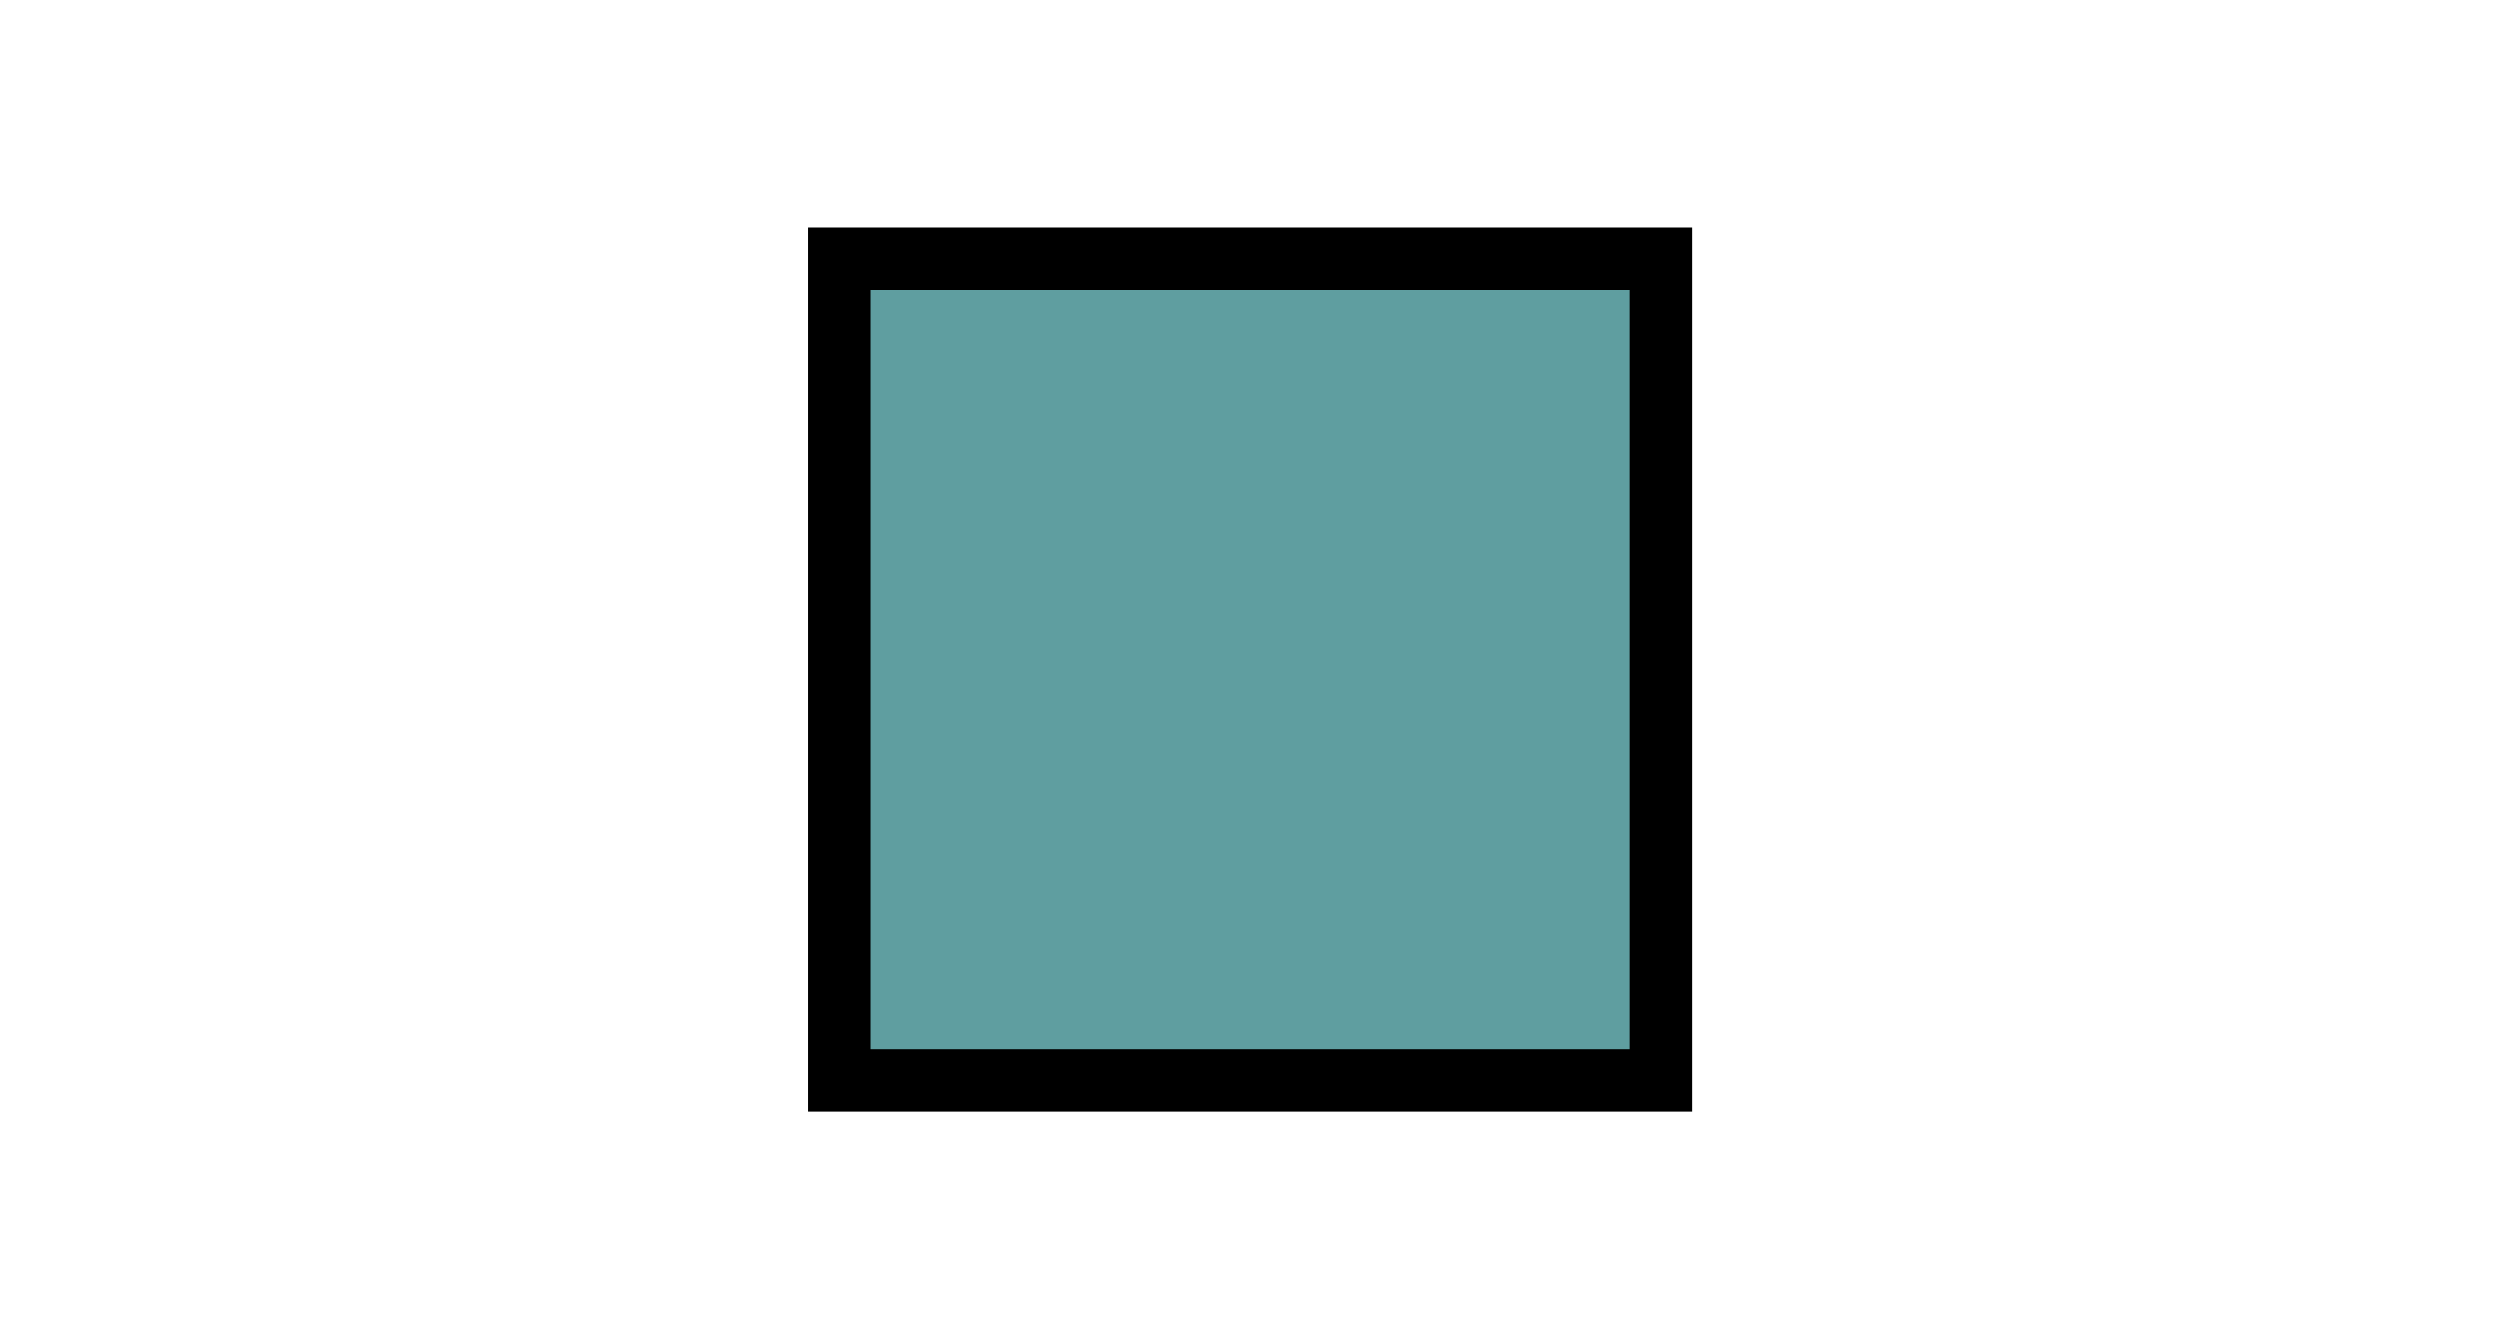<?xml version="1.0" encoding="UTF-8"?>
<svg xmlns="http://www.w3.org/2000/svg" xmlns:xlink="http://www.w3.org/1999/xlink" contentScriptType="text/ecmascript" width="28" baseProfile="tiny" zoomAndPan="magnify" contentStyleType="text/css" viewBox="-9.05 -2.548 28 15" height="15" preserveAspectRatio="xMidYMid meet" version="1.0">
    <polygon points="9.902,9.902 0,9.902 0,0 9.902,0 9.902,9.902 "/>
    <rect x="0.7" width="8.502" fill="#5f9ea0" y="0.7" height="8.503"/>
    <rect x="-9.05" width="28" fill="none" y="-2.548" height="15"/>
</svg>
